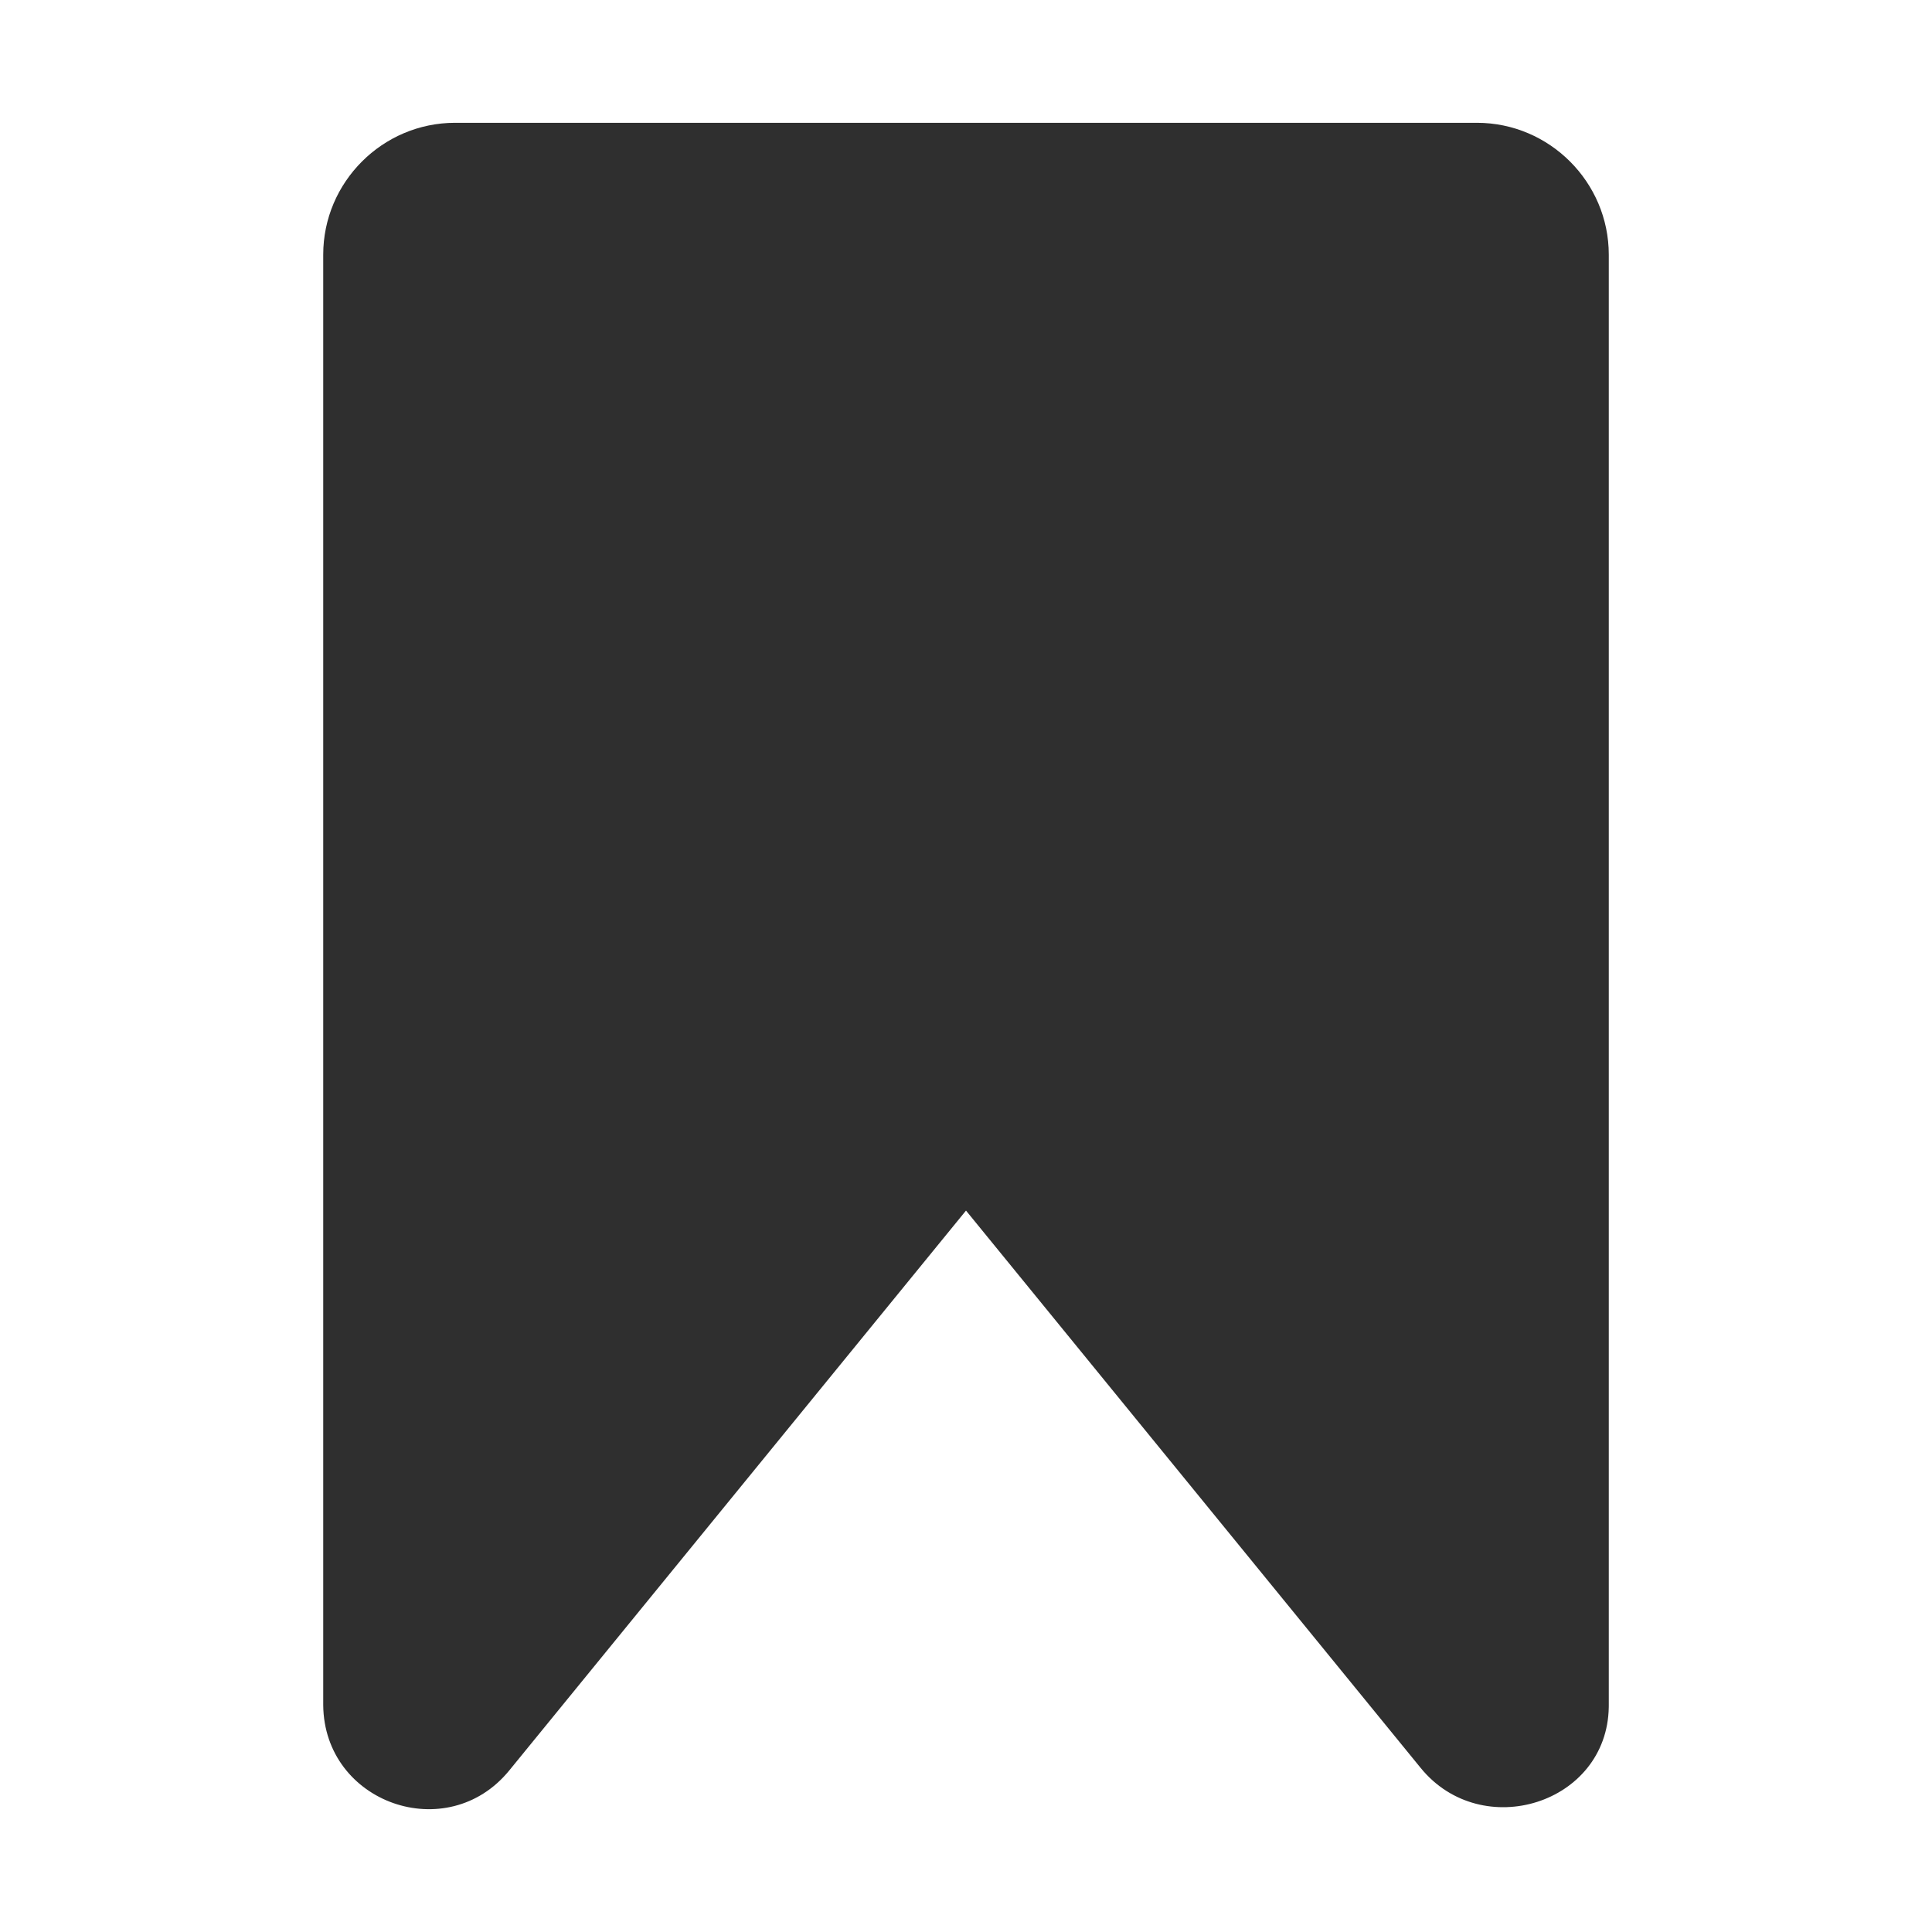 <?xml version="1.0" standalone="no"?><!DOCTYPE svg PUBLIC "-//W3C//DTD SVG 1.1//EN" "http://www.w3.org/Graphics/SVG/1.1/DTD/svg11.dtd"><svg t="1558595957136" class="icon" style="" viewBox="0 0 1024 1024" version="1.1" xmlns="http://www.w3.org/2000/svg" p-id="9498" data-spm-anchor-id="a313x.7781069.0.i7" xmlns:xlink="http://www.w3.org/1999/xlink" width="200" height="200"><defs><style type="text/css"></style></defs><path d="M241.198 65.086h541.604c38.436 0 69.884 31.448 69.884 69.884v768.729c0 0.384-0.003 0.768-0.009 1.151-0.838 51.207-67.281 71.914-99.654 32.23L512 641.633 269.927 938.367c-32.889 40.316-98.188 17.36-98.613-34.668V134.971c-0.001-38.437 31.447-69.885 69.884-69.885z" p-id="9499" fill="#2f2f2f"></path></svg>